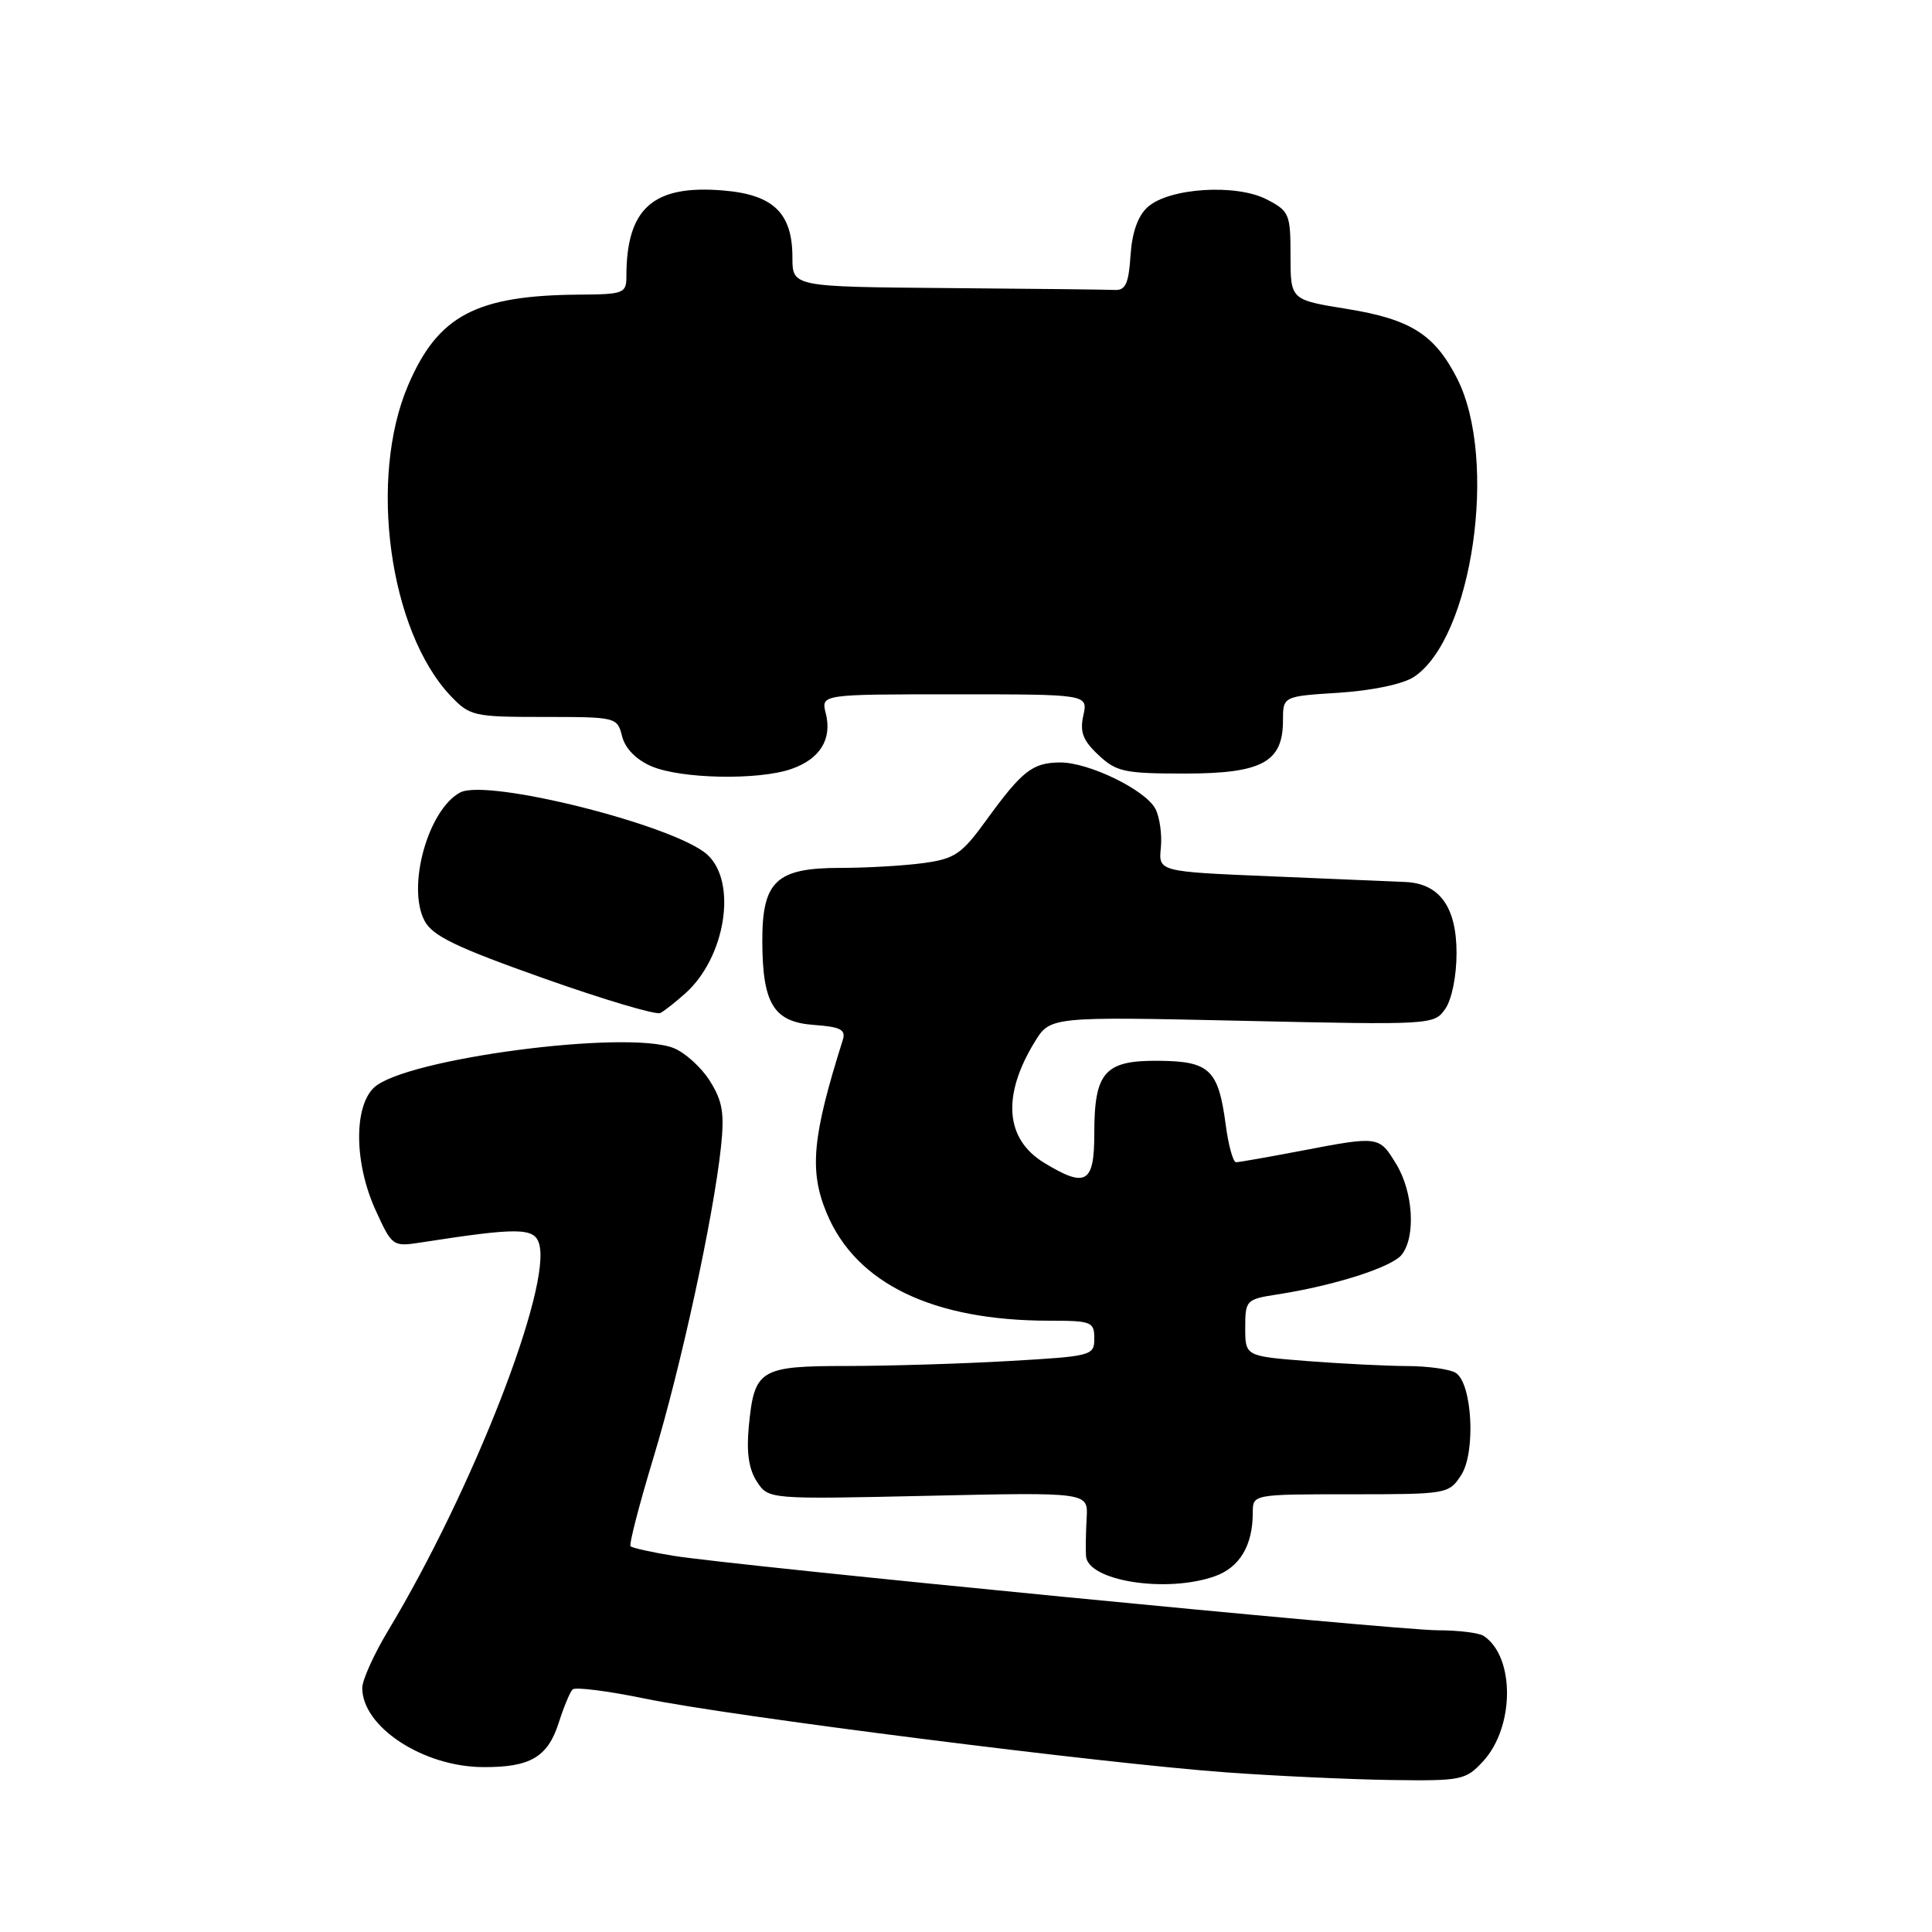 <?xml version="1.0" encoding="UTF-8" standalone="no"?>
<!DOCTYPE svg PUBLIC "-//W3C//DTD SVG 1.1//EN" "http://www.w3.org/Graphics/SVG/1.1/DTD/svg11.dtd" >
<svg xmlns="http://www.w3.org/2000/svg" xmlns:xlink="http://www.w3.org/1999/xlink" version="1.1" viewBox="0 0 256 256">
 <g >
 <path fill="currentColor"
d=" M 196.50 233.40 C 200.70 228.87 200.76 219.54 196.60 216.77 C 196.00 216.36 193.24 216.02 190.48 216.02 C 184.82 216.00 97.38 207.48 89.23 206.15 C 86.33 205.68 83.78 205.11 83.55 204.89 C 83.33 204.66 84.70 199.37 86.59 193.13 C 90.21 181.20 94.53 161.32 95.53 152.00 C 96.01 147.50 95.74 145.90 94.06 143.23 C 92.93 141.42 90.76 139.47 89.25 138.87 C 82.99 136.42 53.64 140.28 49.57 144.10 C 46.85 146.65 46.94 154.16 49.77 160.36 C 51.95 165.14 52.05 165.21 55.74 164.64 C 68.59 162.64 70.76 162.66 71.42 164.75 C 73.20 170.35 62.62 197.48 51.39 216.13 C 49.53 219.23 48.00 222.62 48.00 223.66 C 48.00 228.81 56.03 234.09 63.96 234.15 C 70.25 234.20 72.58 232.84 74.04 228.26 C 74.70 226.19 75.52 224.21 75.87 223.86 C 76.22 223.51 80.55 224.06 85.50 225.08 C 96.63 227.39 146.26 233.68 162.50 234.85 C 169.10 235.33 178.91 235.78 184.30 235.86 C 193.65 235.99 194.21 235.88 196.50 233.40 Z  M 160.92 208.88 C 164.25 207.72 166.00 204.81 166.00 200.43 C 166.00 198.00 166.00 198.00 178.98 198.00 C 191.74 198.00 191.98 197.96 193.60 195.48 C 195.57 192.48 195.09 183.30 192.89 181.91 C 192.12 181.43 189.25 181.02 186.50 181.01 C 183.75 181.00 177.79 180.70 173.25 180.35 C 165.00 179.70 165.00 179.70 165.00 175.94 C 165.00 172.28 165.12 172.16 169.25 171.52 C 176.81 170.35 184.47 167.90 185.75 166.24 C 187.62 163.82 187.25 157.93 185.01 154.25 C 182.73 150.51 182.74 150.51 172.34 152.50 C 168.03 153.32 164.18 154.00 163.78 154.00 C 163.39 154.00 162.77 151.76 162.41 149.02 C 161.44 141.72 160.28 140.62 153.54 140.56 C 146.38 140.49 145.00 142.04 145.00 150.19 C 145.00 156.81 143.90 157.45 138.34 154.07 C 133.20 150.93 132.75 145.20 137.08 138.10 C 139.15 134.70 139.15 134.70 164.58 135.26 C 189.72 135.82 190.03 135.80 191.50 133.69 C 192.37 132.45 193.00 129.34 193.00 126.28 C 193.00 120.20 190.76 117.08 186.25 116.87 C 184.74 116.80 176.75 116.46 168.50 116.12 C 153.50 115.50 153.50 115.50 153.82 112.31 C 153.99 110.56 153.66 108.24 153.09 107.16 C 151.73 104.63 144.22 100.99 140.43 101.03 C 136.81 101.07 135.44 102.14 130.74 108.61 C 127.43 113.18 126.54 113.79 122.38 114.36 C 119.82 114.71 114.86 115.00 111.36 115.00 C 102.85 115.00 100.99 116.75 101.01 124.75 C 101.04 133.03 102.52 135.43 107.87 135.81 C 111.41 136.07 112.10 136.44 111.67 137.81 C 107.62 150.64 107.20 155.15 109.55 160.77 C 113.44 170.09 123.62 175.00 139.05 175.00 C 144.63 175.00 145.00 175.15 145.00 177.35 C 145.00 179.63 144.70 179.71 133.75 180.34 C 127.56 180.70 117.94 180.99 112.37 181.00 C 100.65 181.00 99.95 181.42 99.22 189.02 C 98.89 192.46 99.22 194.68 100.29 196.32 C 101.83 198.67 101.83 198.67 123.00 198.20 C 144.18 197.73 144.18 197.73 143.99 201.11 C 143.88 202.98 143.84 205.25 143.90 206.17 C 144.10 209.47 154.47 211.13 160.92 208.88 Z  M 90.84 131.60 C 96.13 126.84 97.71 116.93 93.75 113.27 C 89.55 109.39 64.56 103.10 60.97 105.01 C 56.72 107.29 53.88 117.49 56.25 122.00 C 57.30 124.01 60.41 125.51 72.03 129.63 C 79.99 132.45 86.95 134.52 87.50 134.23 C 88.05 133.94 89.55 132.76 90.84 131.60 Z  M 104.87 101.89 C 108.66 100.57 110.28 97.95 109.42 94.52 C 108.78 92.00 108.78 92.00 126.47 92.00 C 144.16 92.00 144.16 92.00 143.55 94.79 C 143.06 96.99 143.49 98.12 145.55 100.04 C 147.91 102.27 148.99 102.50 156.98 102.50 C 167.21 102.50 170.00 101.00 170.00 95.48 C 170.00 92.26 170.00 92.26 177.44 91.79 C 181.84 91.50 185.88 90.65 187.33 89.71 C 195.10 84.61 198.54 60.87 193.07 50.14 C 190.09 44.30 186.90 42.29 178.45 40.93 C 171.00 39.73 171.00 39.73 171.00 33.89 C 171.00 28.35 170.84 27.97 167.84 26.42 C 163.79 24.32 154.87 24.90 152.07 27.44 C 150.77 28.61 150.00 30.80 149.80 33.86 C 149.56 37.54 149.14 38.48 147.75 38.42 C 146.79 38.37 136.78 38.26 125.50 38.17 C 105.00 38.00 105.00 38.00 105.00 34.11 C 105.00 28.23 102.48 25.79 95.83 25.24 C 86.53 24.46 83.00 27.60 83.00 36.62 C 83.00 38.87 82.65 39.00 76.75 39.04 C 63.09 39.14 58.05 41.80 54.10 51.00 C 48.78 63.35 51.57 83.67 59.75 92.25 C 62.26 94.88 62.79 95.00 72.08 95.00 C 81.66 95.00 81.79 95.03 82.43 97.56 C 82.83 99.16 84.28 100.65 86.28 101.52 C 90.17 103.21 100.50 103.42 104.87 101.89 Z "/>
</g>
</svg>